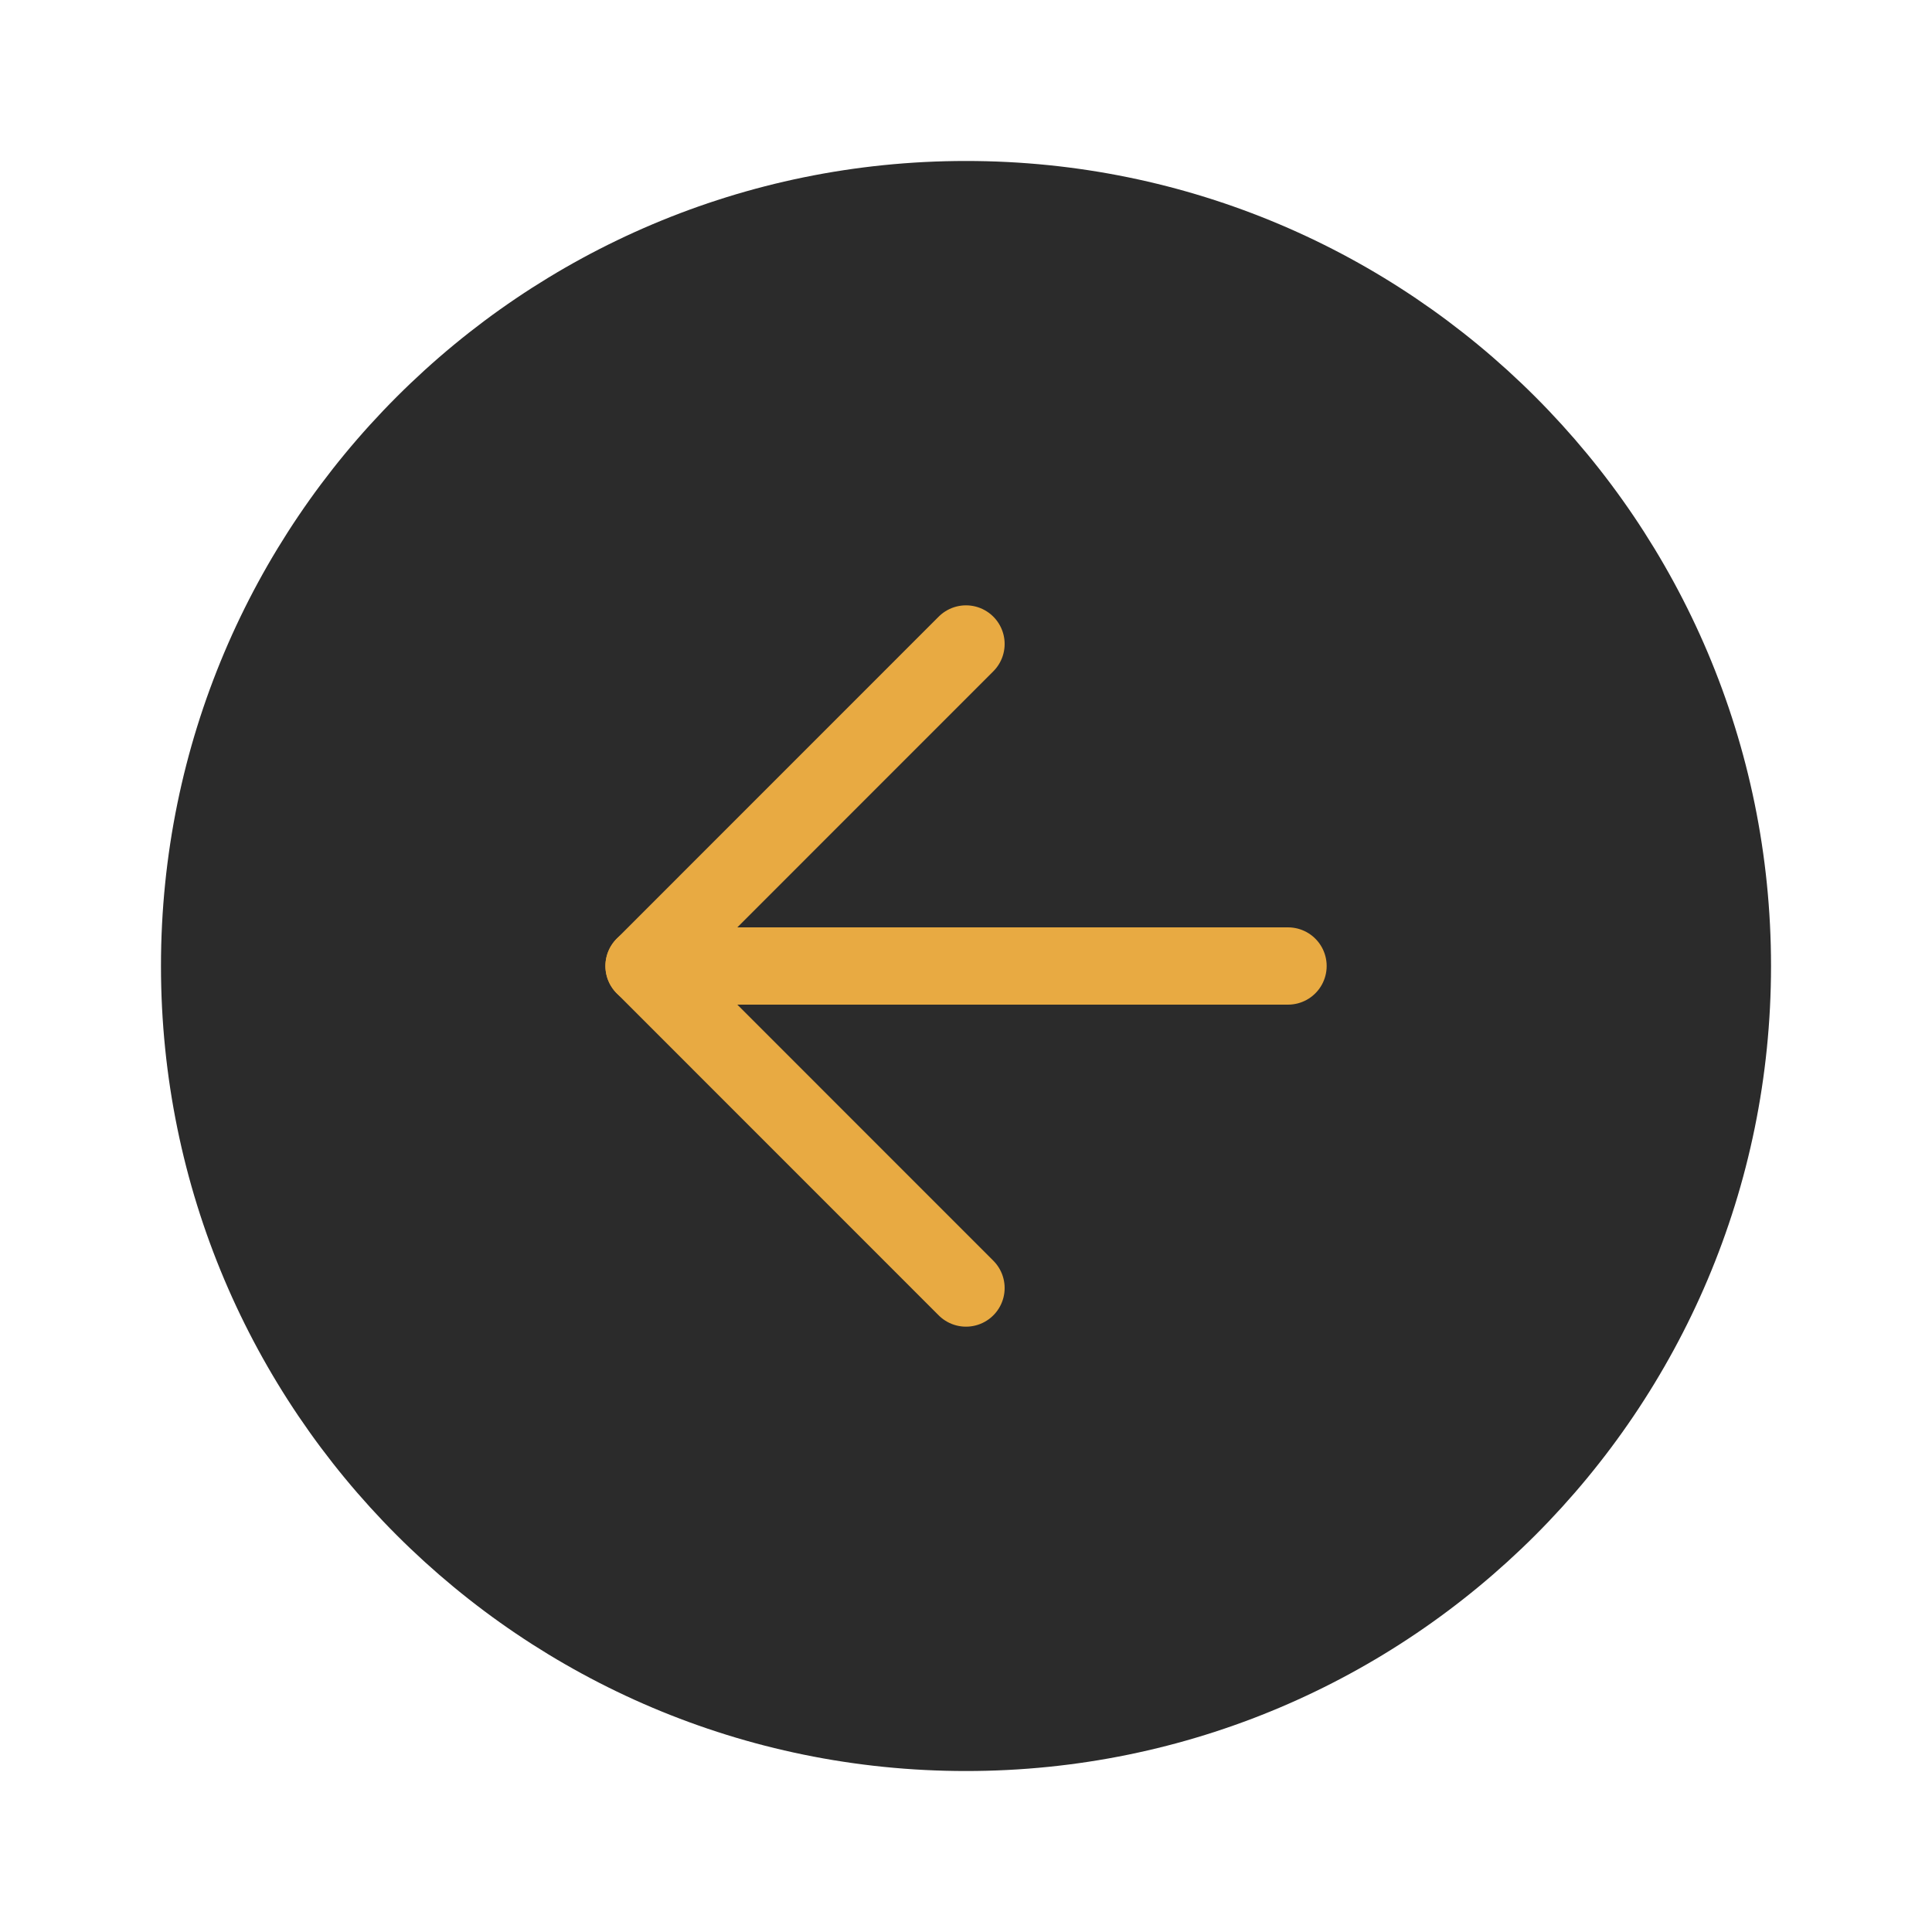 <svg width="25" height="25" viewBox="0 0 25 25" fill="none" xmlns="http://www.w3.org/2000/svg">
<g id="arrow-left-circle">
<path id="Vector" d="M12.5 22.917C18.253 22.917 22.917 18.253 22.917 12.5C22.917 6.747 18.253 2.083 12.5 2.083C6.747 2.083 2.083 6.747 2.083 12.5C2.083 18.253 6.747 22.917 12.5 22.917Z" fill="#2B2B2B"/>
<path id="Vector_2" d="M12.5 8.333L8.334 12.5L12.5 16.667" stroke="#E8AA42" stroke-linecap="round" stroke-linejoin="round"/>
<path id="Vector_3" d="M16.667 12.5H8.334" stroke="#E8AA42" stroke-linecap="round" stroke-linejoin="round"/>
</g>
</svg>
